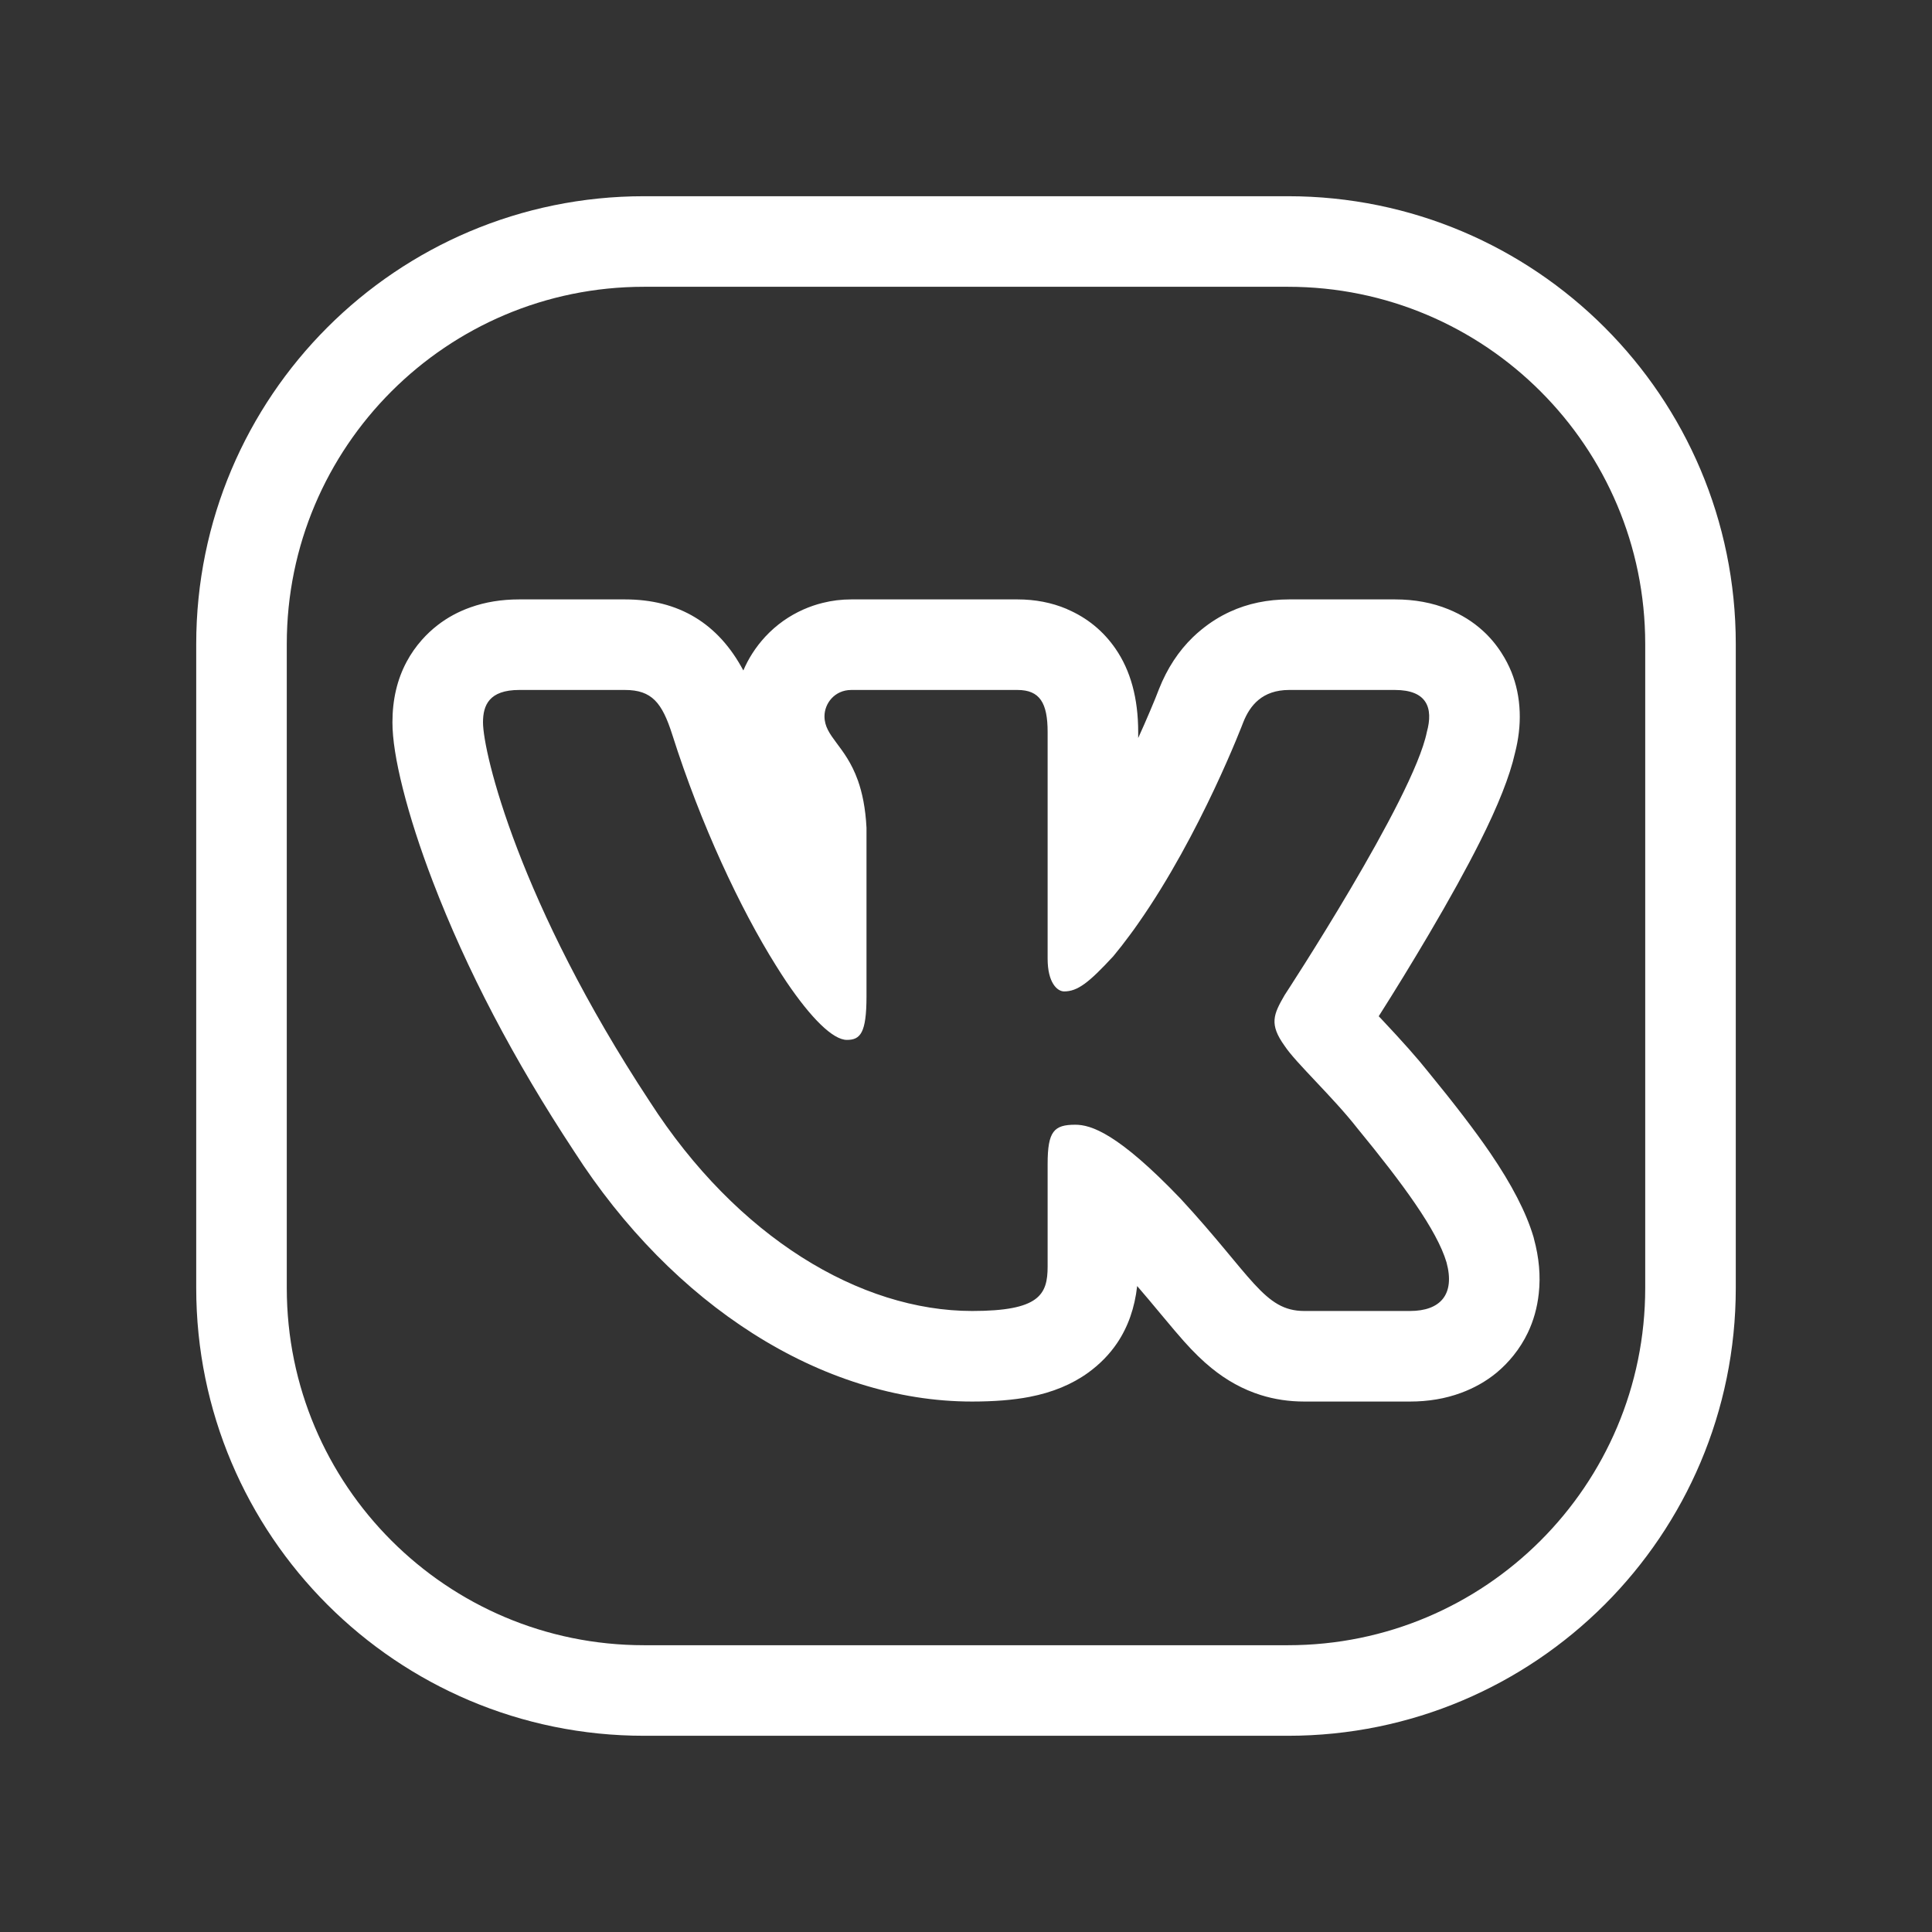 <svg width="32" height="32" viewBox="0 0 32 32" fill="none" xmlns="http://www.w3.org/2000/svg" xmlns:xlink="http://www.w3.org/1999/xlink">
	<rect x="0" y="0" width="32" height="32" fill="#333333" stroke="none"/>
	<desc>
			Created with Pixso.
	</desc>
	<defs>
		<clipPath id="clip22_4925">
			<rect id="source_icons_instagram 2" width="32" height="32" fill="white" fill-opacity="0"/>
		</clipPath>
	</defs>
	<rect id="source_icons_instagram 2" width="32" height="32" fill="#FFFFFF" fill-opacity="0"/>
	<g clip-path="url(#clip22_4925)">
		<path id="Vector" d="M4 10.667C4 6.985 6.985 4 10.667 4L21.333 4C25.015 4 28 6.985 28 10.667L28 21.333C28 25.015 25.015 28 21.333 28L10.667 28C6.985 28 4 25.015 4 21.333L4 10.667Z" stroke="#FFFFFF" stroke-opacity="1" stroke-width="1.5"/>
		<path id="Vector" d="M23.992 10.092Q23.591 9.928 23.104 9.928L21.353 9.928Q20.817 9.928 20.375 10.131Q20.121 10.247 19.898 10.43Q19.825 10.489 19.758 10.554Q19.399 10.902 19.197 11.412Q19.144 11.553 19.051 11.771Q18.955 11.998 18.852 12.224L18.852 12.125Q18.852 11.289 18.476 10.744Q18.324 10.524 18.126 10.362Q17.926 10.198 17.679 10.092Q17.673 10.089 17.668 10.086Q17.293 9.928 16.852 9.928L14.101 9.928Q13.856 9.928 13.626 9.986Q13.463 10.026 13.307 10.095Q13.13 10.174 12.975 10.283Q12.813 10.398 12.676 10.545Q12.555 10.676 12.461 10.823Q12.375 10.957 12.312 11.105Q11.999 10.518 11.51 10.224Q11.019 9.928 10.351 9.928L8.6 9.928Q8.162 9.928 7.794 10.059Q7.491 10.166 7.249 10.354Q7.109 10.462 6.989 10.597Q6.839 10.766 6.735 10.961Q6.5 11.4 6.5 11.964Q6.5 12.378 6.672 13.061Q6.85 13.767 7.167 14.596Q8.007 16.792 9.511 19.073Q10.119 20.019 10.877 20.79Q11.627 21.551 12.475 22.09Q13.332 22.634 14.238 22.919Q15.175 23.214 16.102 23.214Q16.653 23.214 17.051 23.137Q17.622 23.027 18.026 22.734Q18.316 22.523 18.504 22.244Q18.774 21.843 18.835 21.301Q19.018 21.513 19.234 21.774Q19.49 22.082 19.61 22.216Q19.849 22.484 20.064 22.658Q20.445 22.969 20.881 23.106Q21.225 23.214 21.603 23.214L23.354 23.214Q23.81 23.214 24.198 23.071Q24.529 22.949 24.786 22.738Q24.943 22.608 25.072 22.446Q25.21 22.273 25.304 22.077Q25.449 21.776 25.487 21.423Q25.535 20.988 25.407 20.518L25.403 20.5L25.398 20.483Q25.22 19.884 24.683 19.097Q24.31 18.551 23.653 17.75Q23.402 17.432 22.879 16.877Q22.857 16.854 22.836 16.832Q23.243 16.192 23.664 15.479Q24.18 14.604 24.511 13.945Q24.965 13.042 25.092 12.476Q25.183 12.123 25.171 11.792Q25.158 11.439 25.034 11.13Q24.967 10.965 24.868 10.812Q24.735 10.605 24.558 10.445Q24.315 10.224 23.992 10.092ZM23.633 12.125C23.744 11.723 23.633 11.428 23.104 11.428L21.353 11.428C20.908 11.428 20.703 11.683 20.592 11.964C20.592 11.964 19.891 13.813 18.852 15.295C18.806 15.362 18.758 15.428 18.71 15.492C18.623 15.611 18.532 15.727 18.44 15.838C18.032 16.28 17.847 16.421 17.625 16.421C17.513 16.421 17.352 16.28 17.352 15.879L17.352 12.125C17.352 11.643 17.223 11.428 16.852 11.428L14.101 11.428C13.823 11.428 13.656 11.652 13.656 11.864C13.656 12.202 14.002 12.348 14.208 12.923C14.209 12.925 14.209 12.927 14.21 12.928C14.281 13.129 14.335 13.381 14.352 13.711L14.352 16.501C14.352 17.113 14.249 17.224 14.027 17.224C13.795 17.224 13.433 16.863 13.026 16.262C12.969 16.176 12.91 16.086 12.852 15.992C12.261 15.049 11.608 13.659 11.134 12.165C10.966 11.64 10.798 11.428 10.351 11.428L8.6 11.428C8.1 11.428 8 11.683 8 11.964C8 12.466 8.594 14.955 10.763 18.247C12.21 20.495 14.248 21.714 16.102 21.714C17.215 21.714 17.352 21.444 17.352 20.977L17.352 19.278C17.352 18.737 17.457 18.629 17.81 18.629C18.07 18.629 18.515 18.769 19.553 19.853C20.74 21.138 20.936 21.714 21.603 21.714L23.354 21.714C23.854 21.714 24.104 21.444 23.959 20.909C23.802 20.377 23.235 19.605 22.483 18.689C22.075 18.167 21.463 17.605 21.278 17.324C21.018 16.963 21.092 16.802 21.278 16.481C21.278 16.481 23.41 13.229 23.633 12.125Z" fill="#FFFFFF" fill-opacity="1" fill-rule="evenodd"/>
	</g>
</svg>
